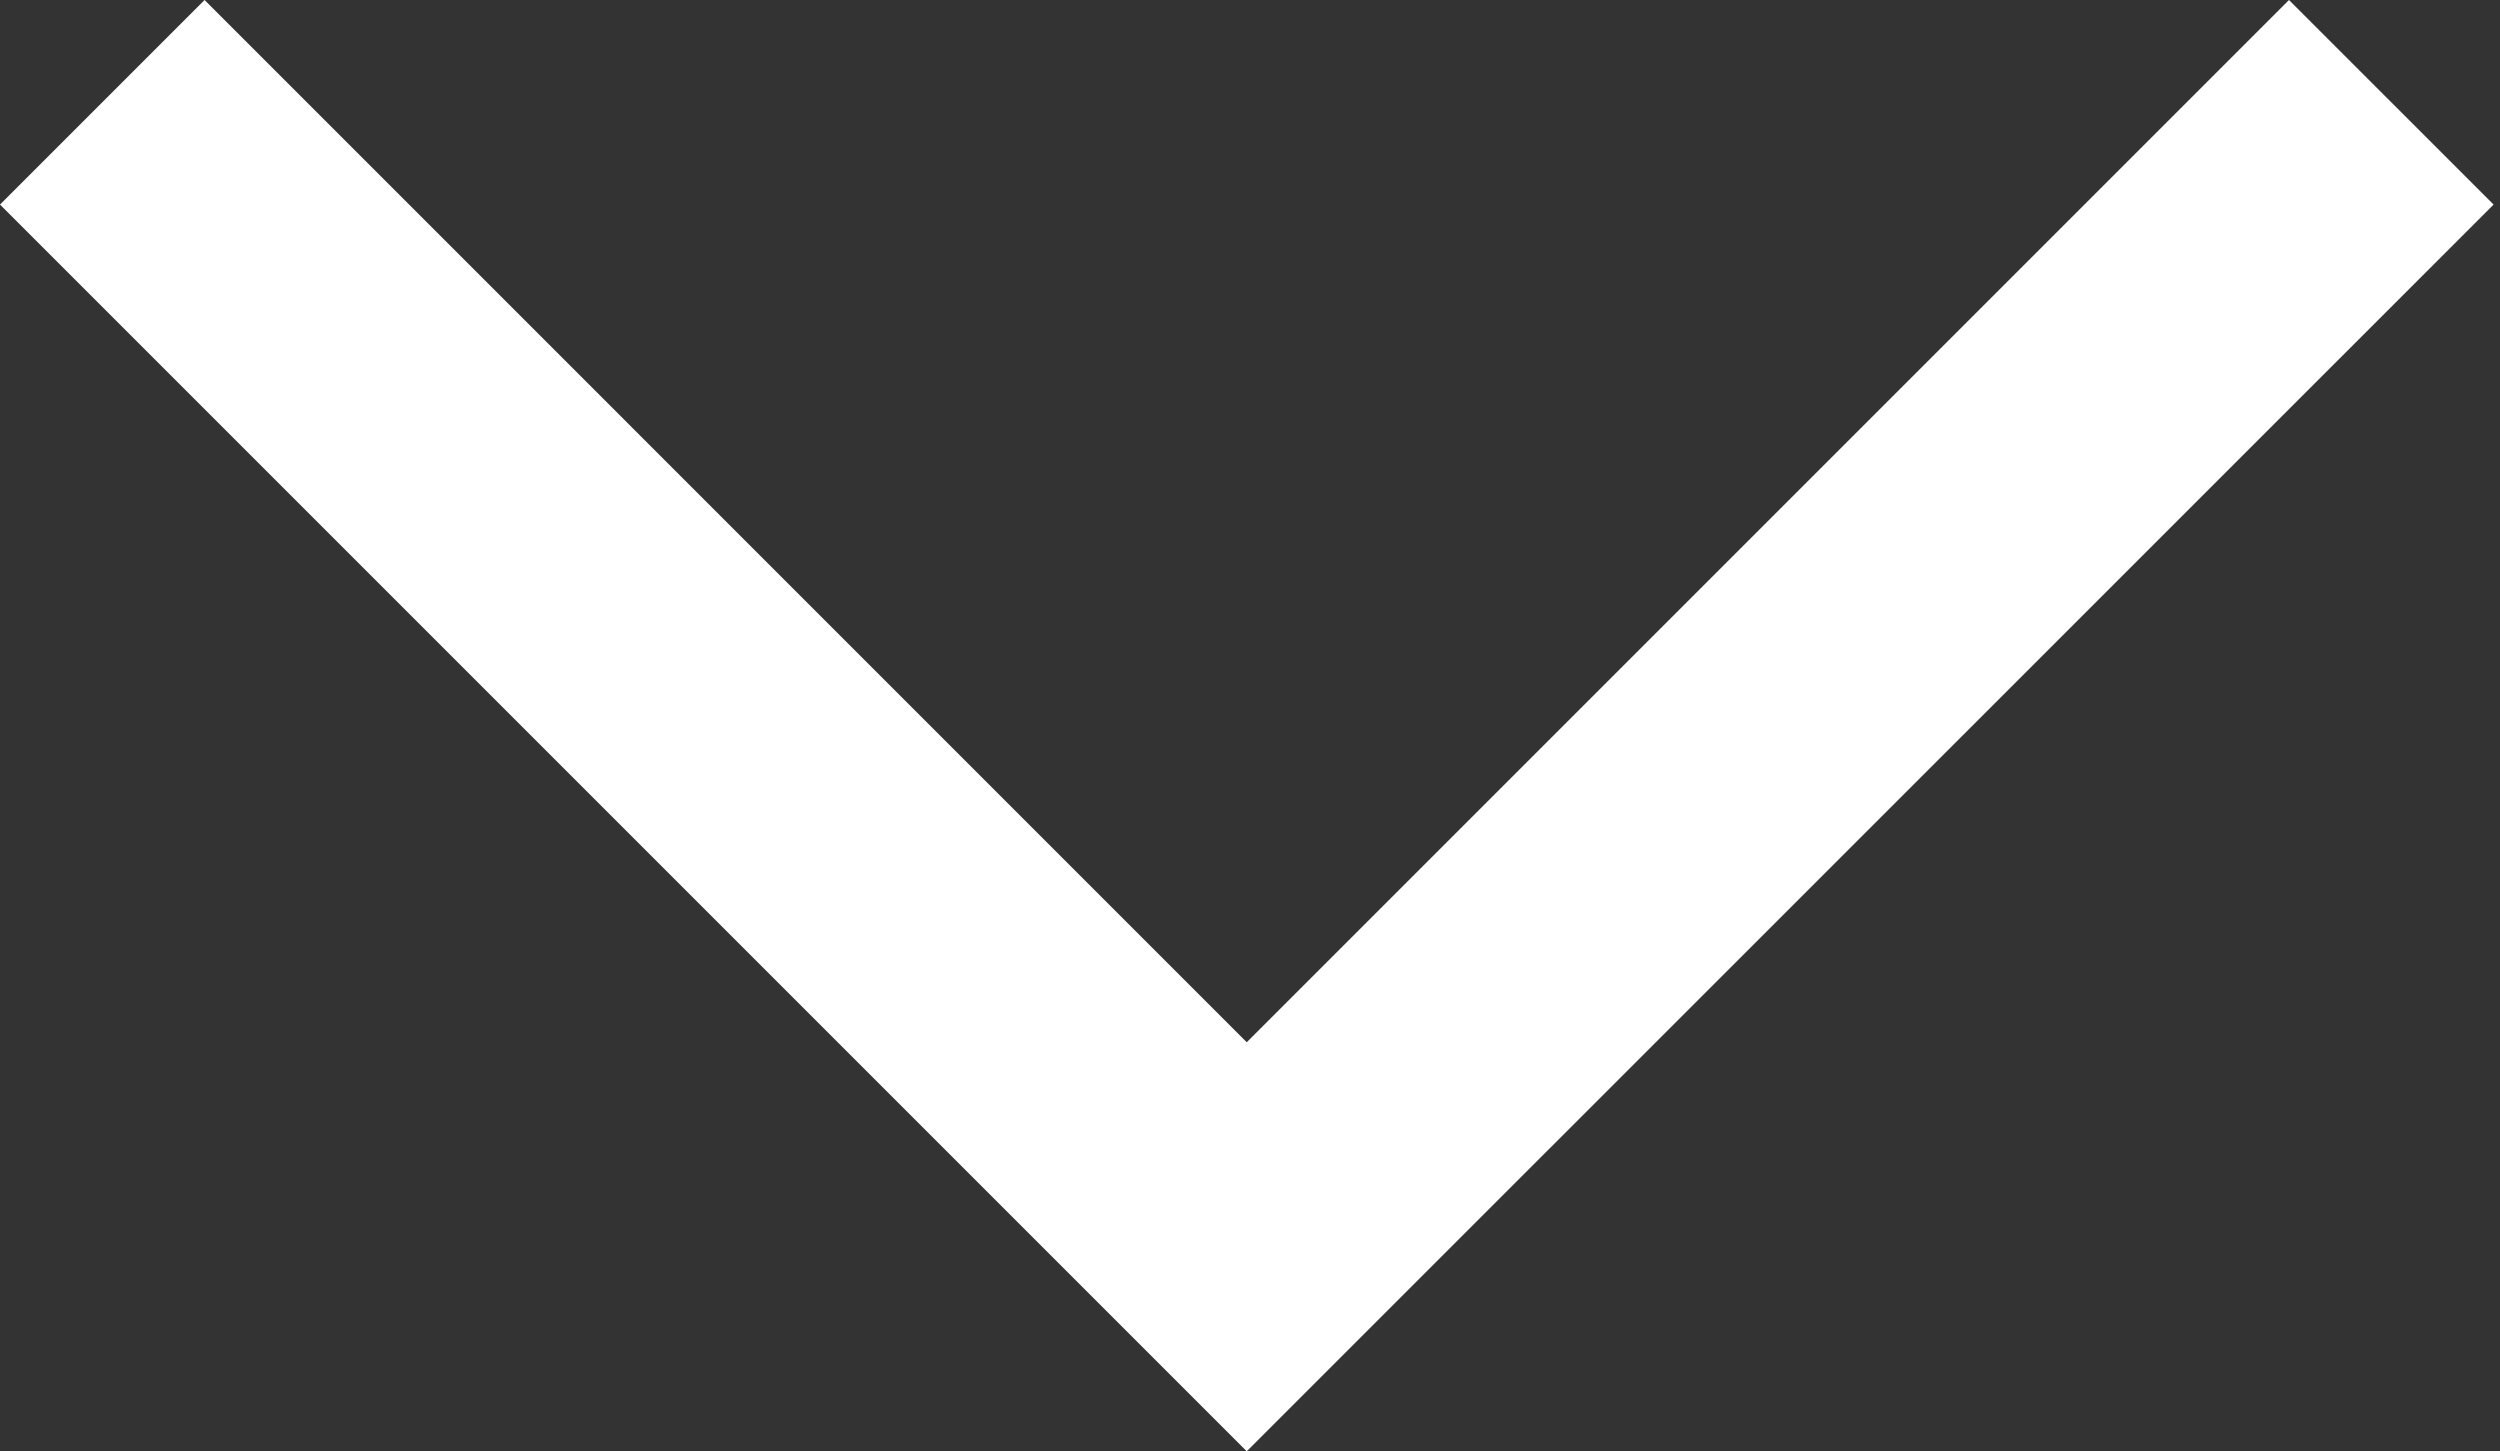 <?xml version="1.0" encoding="utf-8"?>
<!-- Generator: Adobe Illustrator 17.0.2, SVG Export Plug-In . SVG Version: 6.00 Build 0)  -->
<!DOCTYPE svg PUBLIC "-//W3C//DTD SVG 1.1//EN" "http://www.w3.org/Graphics/SVG/1.1/DTD/svg11.dtd">
<svg version="1.1" id="Layer_1" xmlns="http://www.w3.org/2000/svg" xmlns:xlink="http://www.w3.org/1999/xlink" x="0px" y="0px"
	 width="23.341px" height="13.55px" viewBox="0 0 23.341 13.55" enable-background="new 0 0 23.341 13.55" xml:space="preserve">
<rect x="0" y="0" width="23.341" height="13.55" fill="#333333" stroke="none"/>
<polygon fill="#FFFFFF" points="23.281,1.91 21.371,0 11.64,9.731 1.91,0 0,1.91 11.64,13.55 "/>
</svg>

